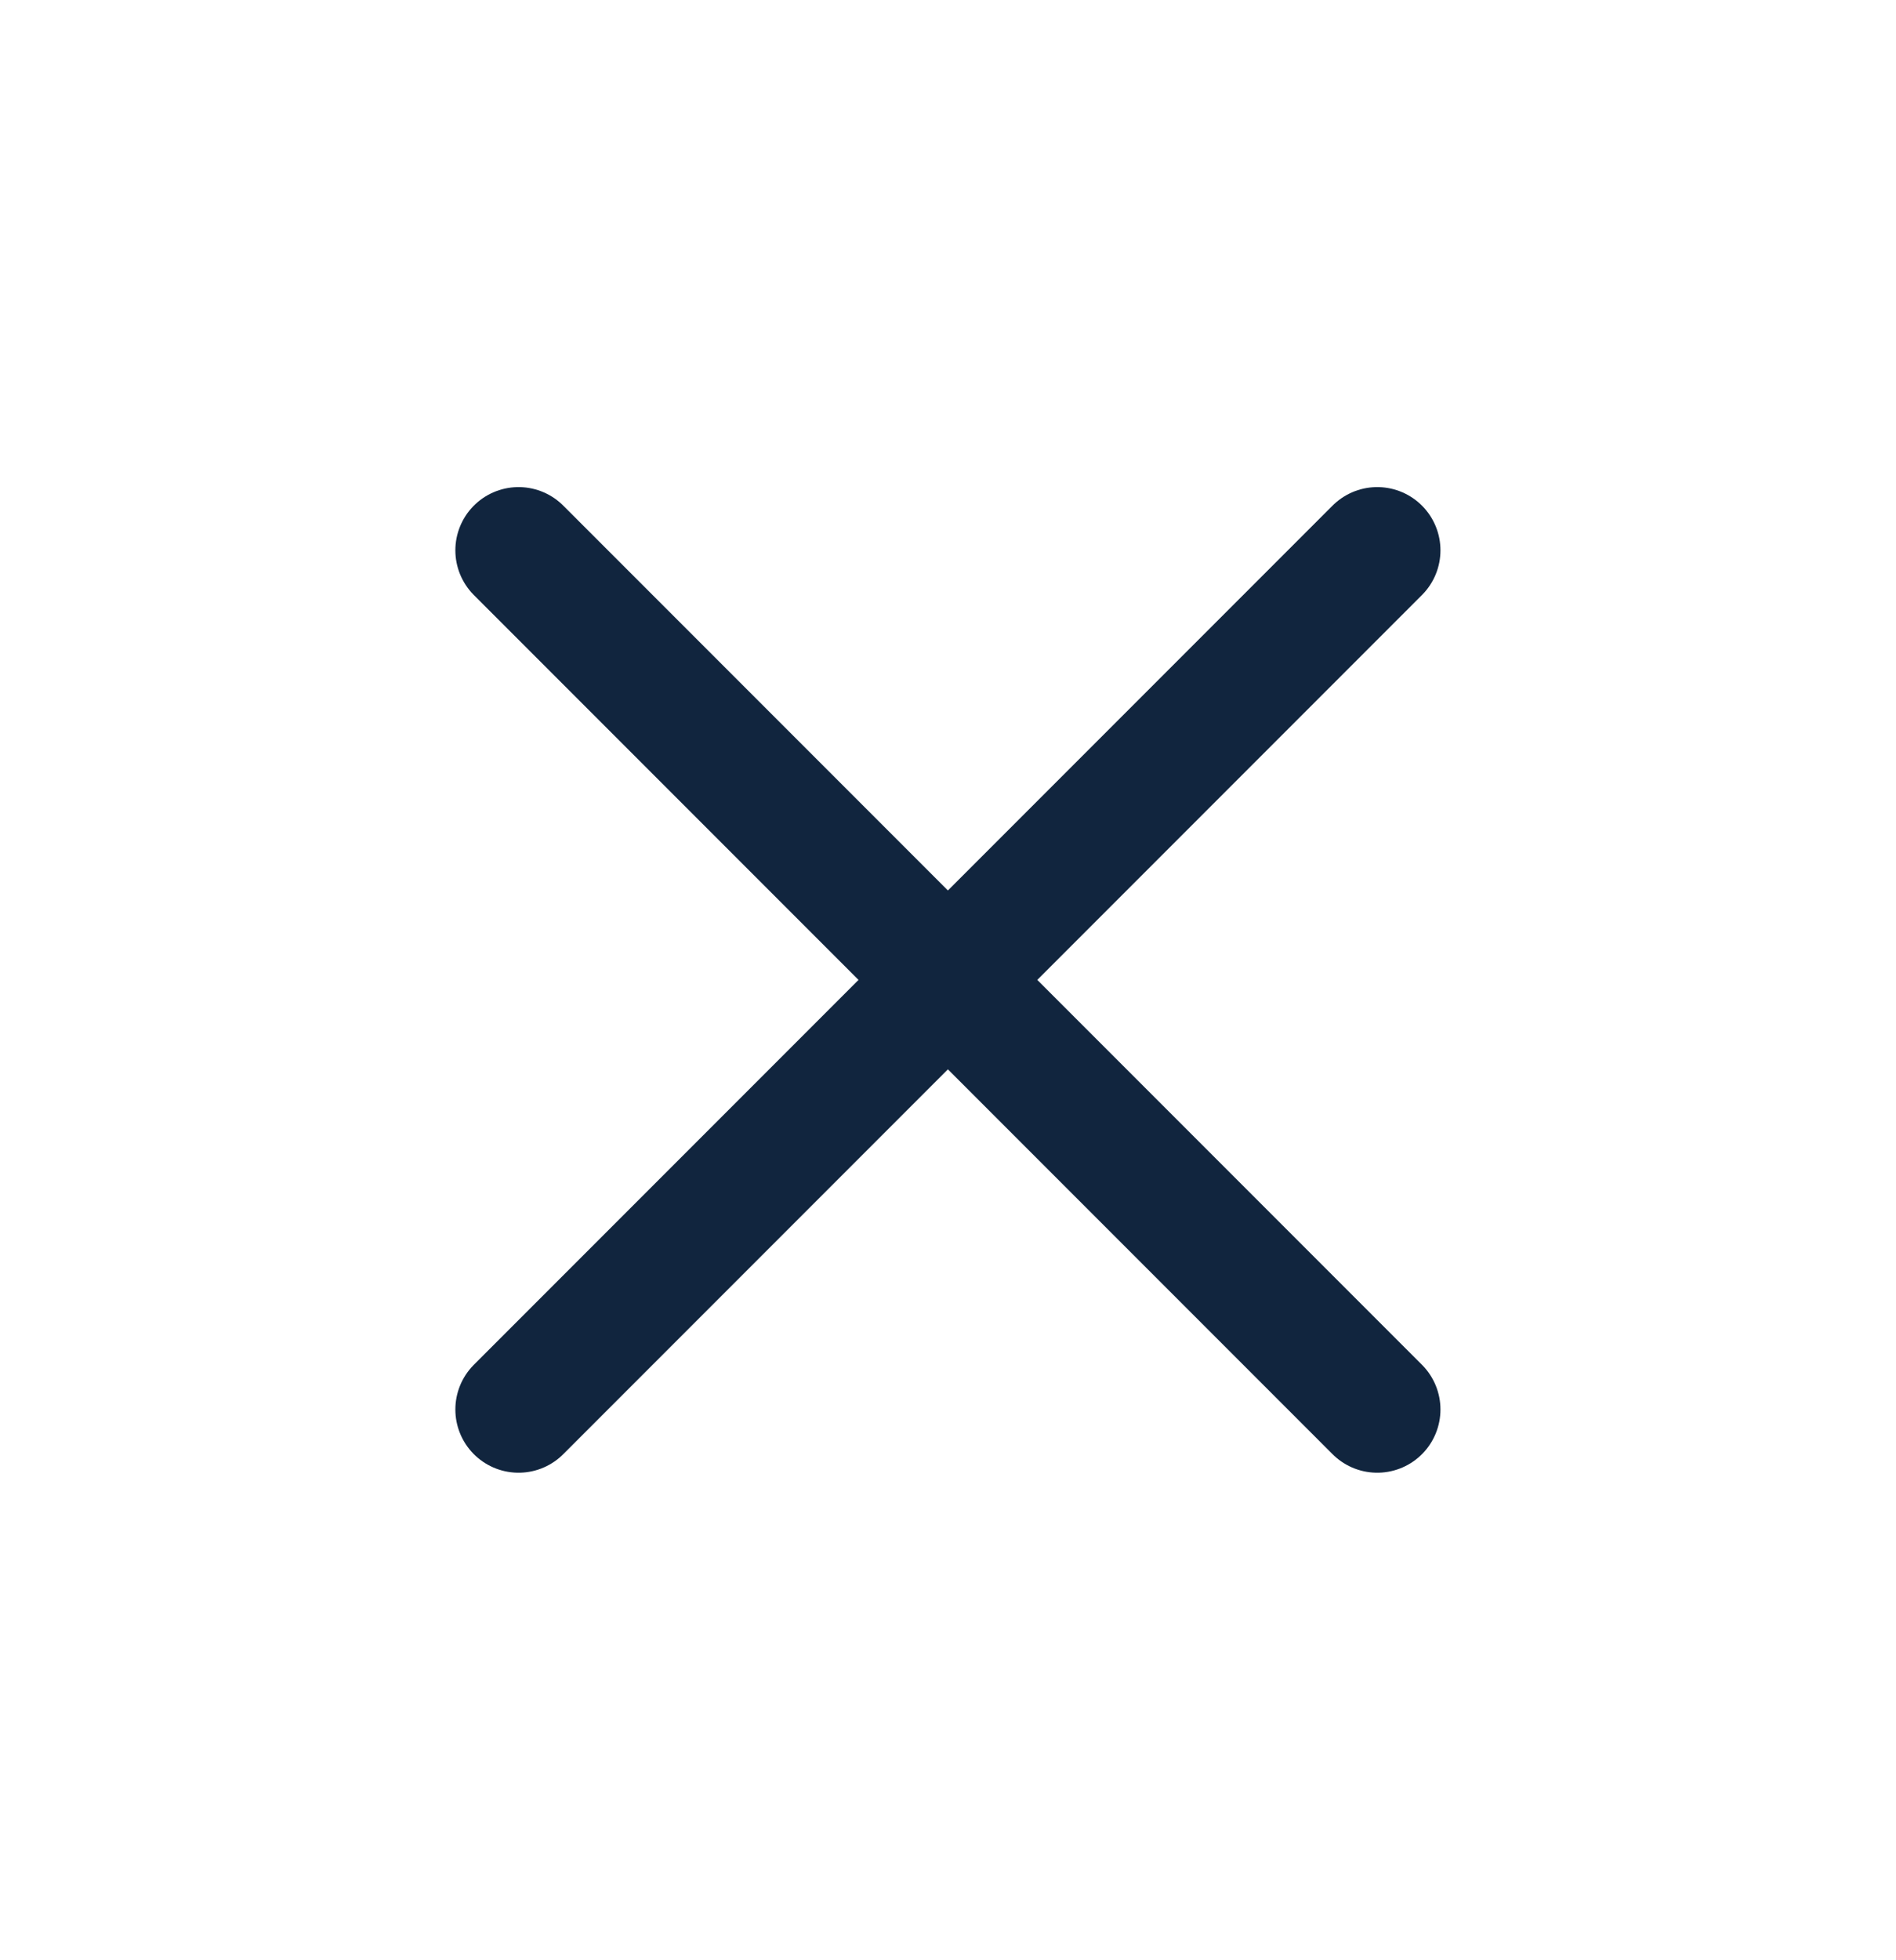 <svg width="30" height="31" viewBox="0 0 30 31" fill="none" xmlns="http://www.w3.org/2000/svg">
<path d="M21.792 8.703L8.205 22.29" stroke="#11253E" stroke-width="2" stroke-miterlimit="10" stroke-linecap="round"/>
<path d="M8.205 8.703L21.792 22.29" stroke="#11253E" stroke-width="2" stroke-miterlimit="10" stroke-linecap="round"/>
</svg>
